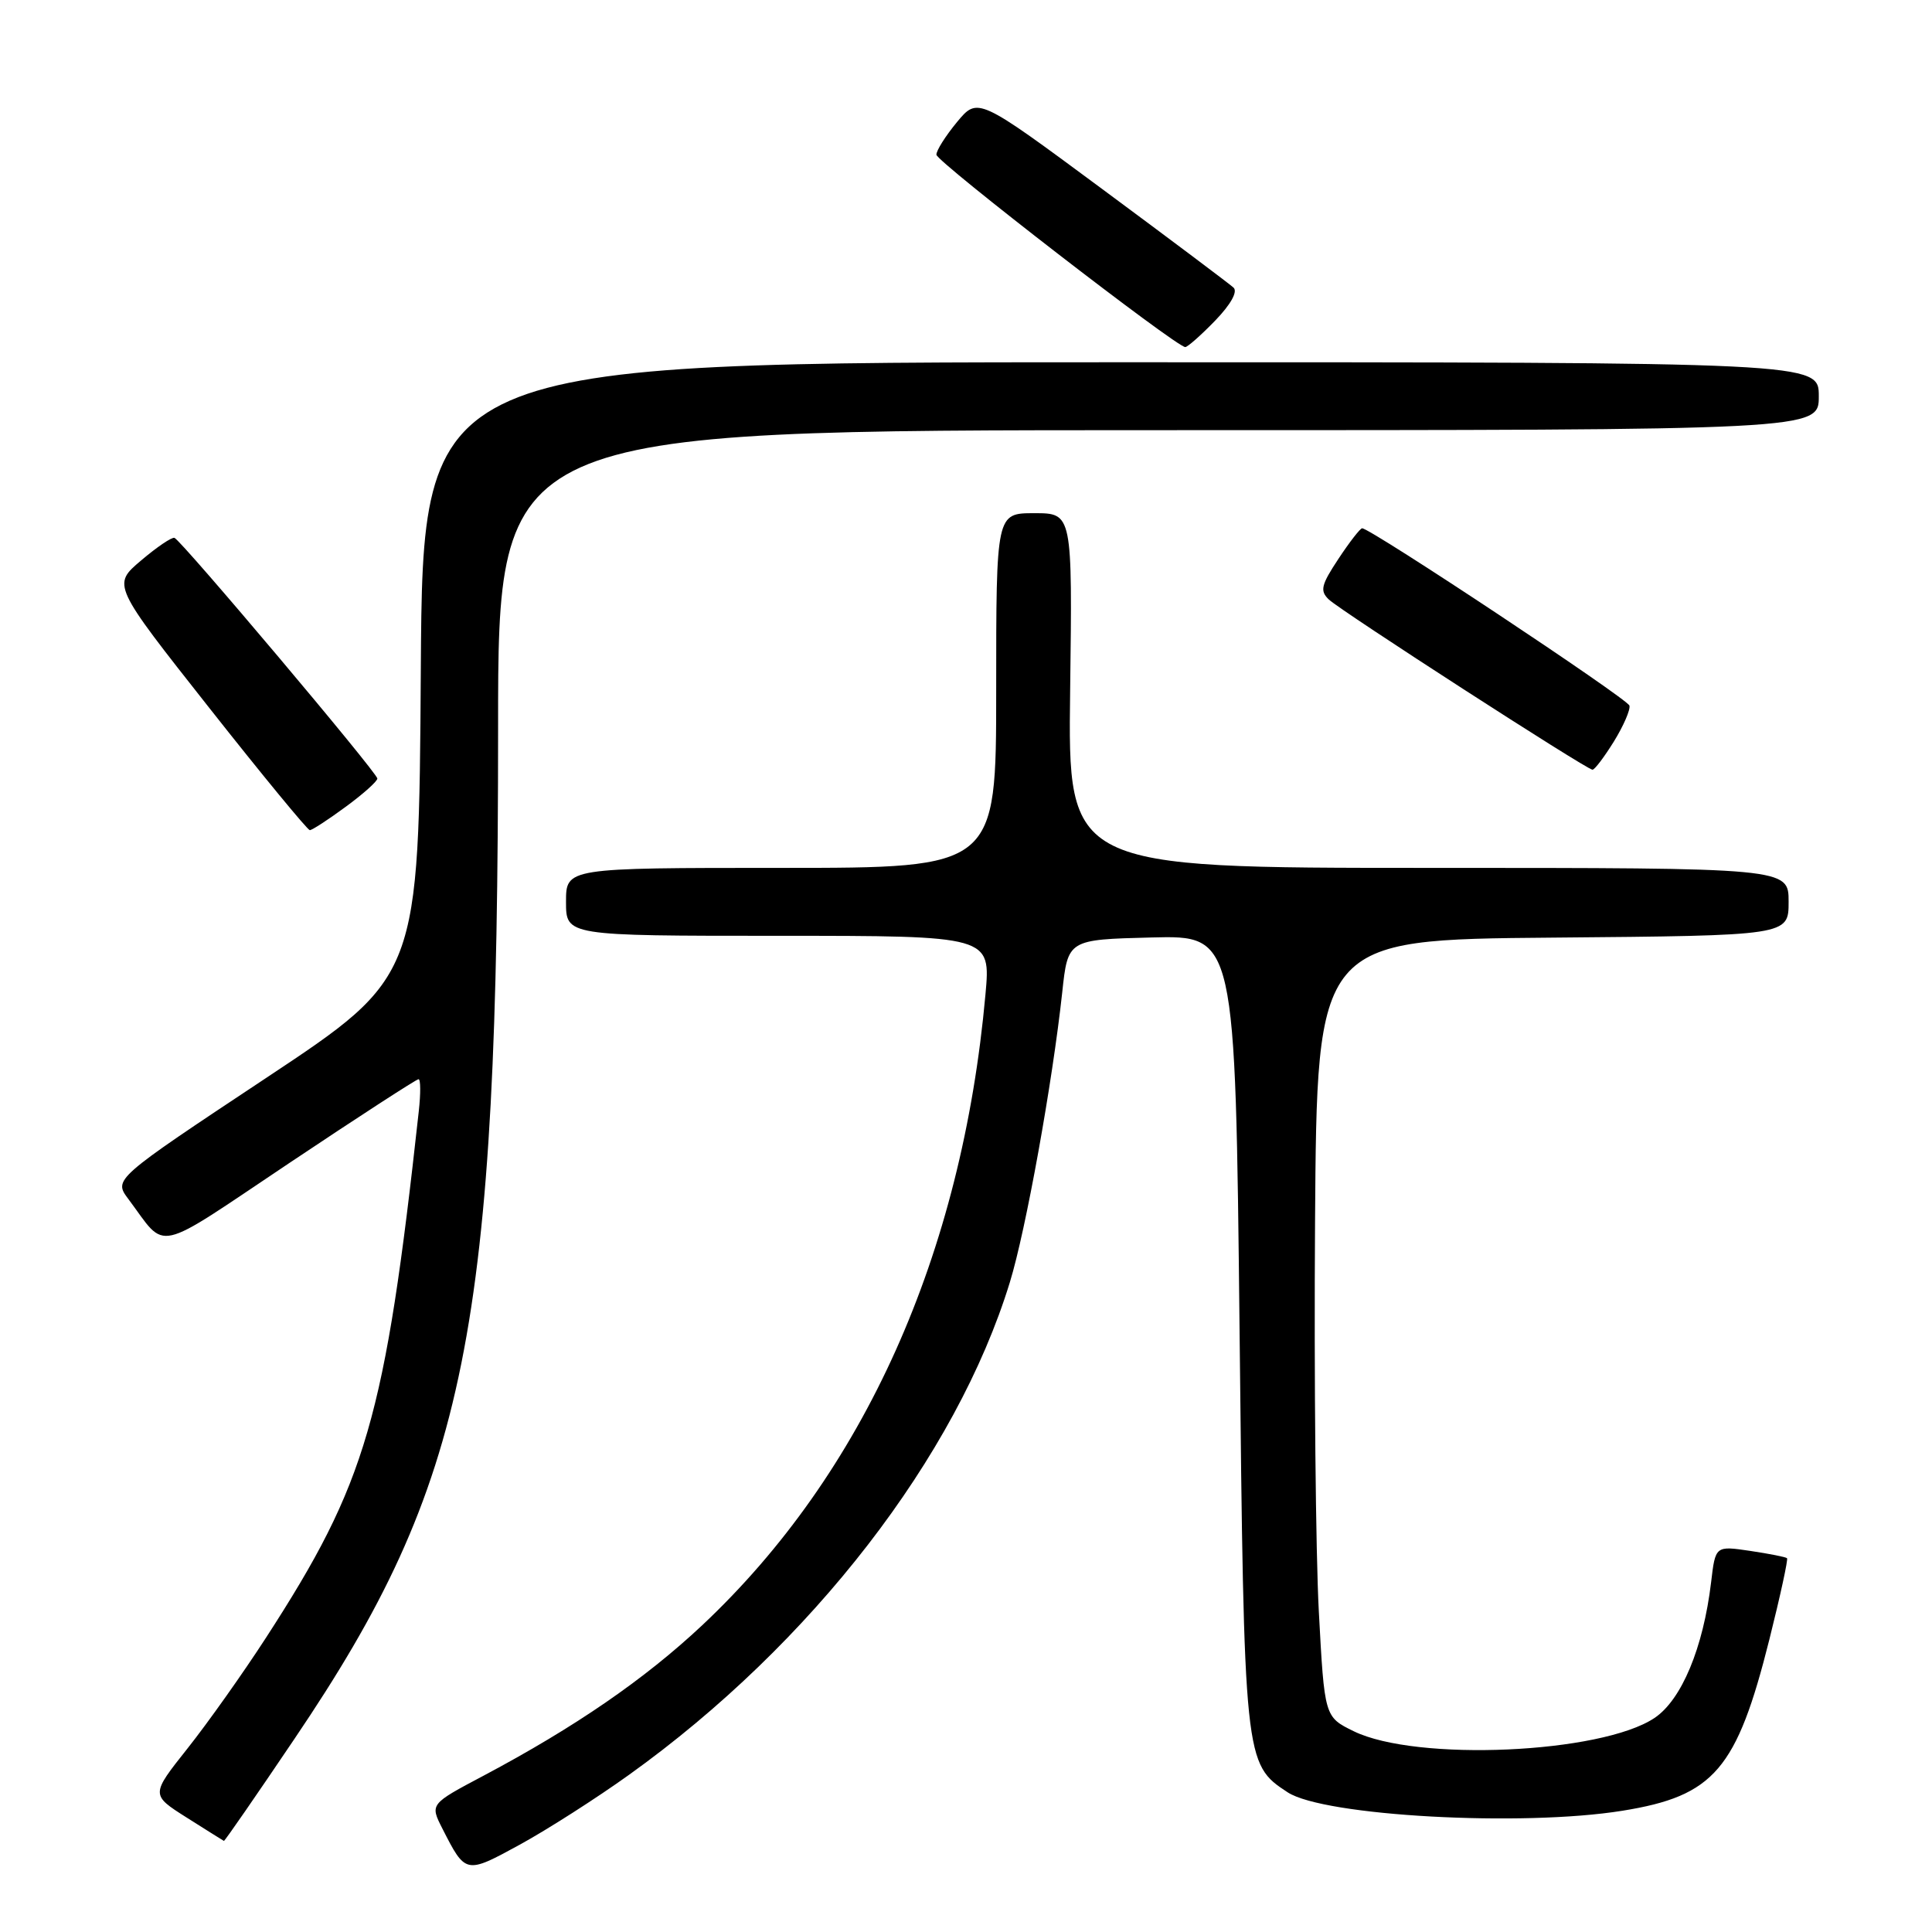 <?xml version="1.0" encoding="UTF-8" standalone="no"?>
<!DOCTYPE svg PUBLIC "-//W3C//DTD SVG 1.1//EN" "http://www.w3.org/Graphics/SVG/1.1/DTD/svg11.dtd" >
<svg xmlns="http://www.w3.org/2000/svg" xmlns:xlink="http://www.w3.org/1999/xlink" version="1.1" viewBox="0 0 256 256">
 <g >
 <path fill="currentColor"
d=" M 83.38 235.15 C 107.53 217.84 126.72 193.02 133.81 169.91 C 135.93 163.03 139.45 143.49 140.75 131.50 C 141.50 124.50 141.50 124.50 152.60 124.22 C 163.69 123.94 163.69 123.94 164.25 176.36 C 164.85 233.43 164.88 233.73 170.62 237.49 C 175.43 240.64 201.70 242.08 215.00 239.93 C 227.14 237.97 230.13 234.47 234.46 217.20 C 235.90 211.45 236.95 206.62 236.79 206.47 C 236.63 206.31 234.43 205.88 231.90 205.50 C 227.30 204.82 227.30 204.82 226.73 209.66 C 225.69 218.35 222.82 225.24 219.23 227.64 C 212.16 232.37 187.68 233.45 179.38 229.40 C 175.50 227.50 175.50 227.50 174.75 213.50 C 174.34 205.80 174.11 182.62 174.25 162.00 C 174.50 124.50 174.50 124.50 205.75 124.24 C 237.00 123.97 237.00 123.97 237.00 119.49 C 237.00 115.00 237.00 115.00 189.25 115.00 C 141.50 115.00 141.50 115.00 141.80 91.50 C 142.10 68.00 142.10 68.00 137.05 68.00 C 132.00 68.00 132.00 68.00 132.00 91.50 C 132.00 115.00 132.00 115.00 103.50 115.00 C 75.00 115.00 75.00 115.00 75.00 119.50 C 75.00 124.00 75.00 124.00 103.14 124.00 C 131.28 124.00 131.28 124.00 130.58 131.75 C 127.47 166.28 114.48 195.21 93.04 215.36 C 85.43 222.50 76.20 228.85 64.09 235.28 C 56.97 239.05 56.97 239.05 58.61 242.28 C 61.70 248.35 61.69 248.35 68.89 244.42 C 72.52 242.43 79.05 238.26 83.38 235.15 Z  M 39.03 230.39 C 61.99 196.43 66.00 176.47 66.00 96.35 C 66.00 57.00 66.00 57.00 153.50 57.00 C 241.00 57.00 241.00 57.00 241.00 52.50 C 241.00 48.00 241.00 48.00 148.51 48.00 C 56.02 48.00 56.02 48.00 55.76 88.71 C 55.50 129.41 55.50 129.41 35.27 142.83 C 15.04 156.25 15.04 156.25 17.01 158.88 C 22.21 165.83 20.10 166.30 38.39 154.07 C 47.50 147.98 55.18 143.00 55.46 143.00 C 55.74 143.00 55.75 144.91 55.49 147.25 C 51.01 188.03 48.57 196.44 35.25 217.00 C 32.22 221.68 27.55 228.27 24.86 231.66 C 19.97 237.82 19.97 237.82 24.74 240.84 C 27.36 242.50 29.58 243.89 29.67 243.93 C 29.77 243.97 33.98 237.88 39.03 230.39 Z  M 45.80 106.91 C 48.11 105.22 50.00 103.53 50.00 103.16 C 50.00 102.40 24.05 71.62 23.12 71.27 C 22.78 71.14 20.78 72.49 18.69 74.27 C 14.87 77.50 14.87 77.50 27.69 93.75 C 34.73 102.68 40.75 109.99 41.05 110.00 C 41.36 110.00 43.49 108.61 45.80 106.91 Z  M 213.85 98.25 C 215.12 96.19 216.05 94.05 215.91 93.50 C 215.68 92.60 181.62 70.00 180.49 70.00 C 180.24 70.00 178.82 71.82 177.35 74.05 C 175.05 77.52 174.87 78.29 176.08 79.44 C 177.71 80.98 210.24 101.98 211.01 101.99 C 211.30 102.00 212.57 100.31 213.85 98.25 Z  M 161.00 42.50 C 163.08 40.35 164.03 38.65 163.45 38.11 C 162.93 37.63 155.09 31.74 146.04 25.04 C 129.57 12.85 129.57 12.85 126.81 16.17 C 125.30 18.00 124.06 19.95 124.08 20.50 C 124.10 21.43 155.83 45.96 157.05 45.99 C 157.36 45.99 159.14 44.42 161.00 42.50 Z "/>
</g>
</svg>